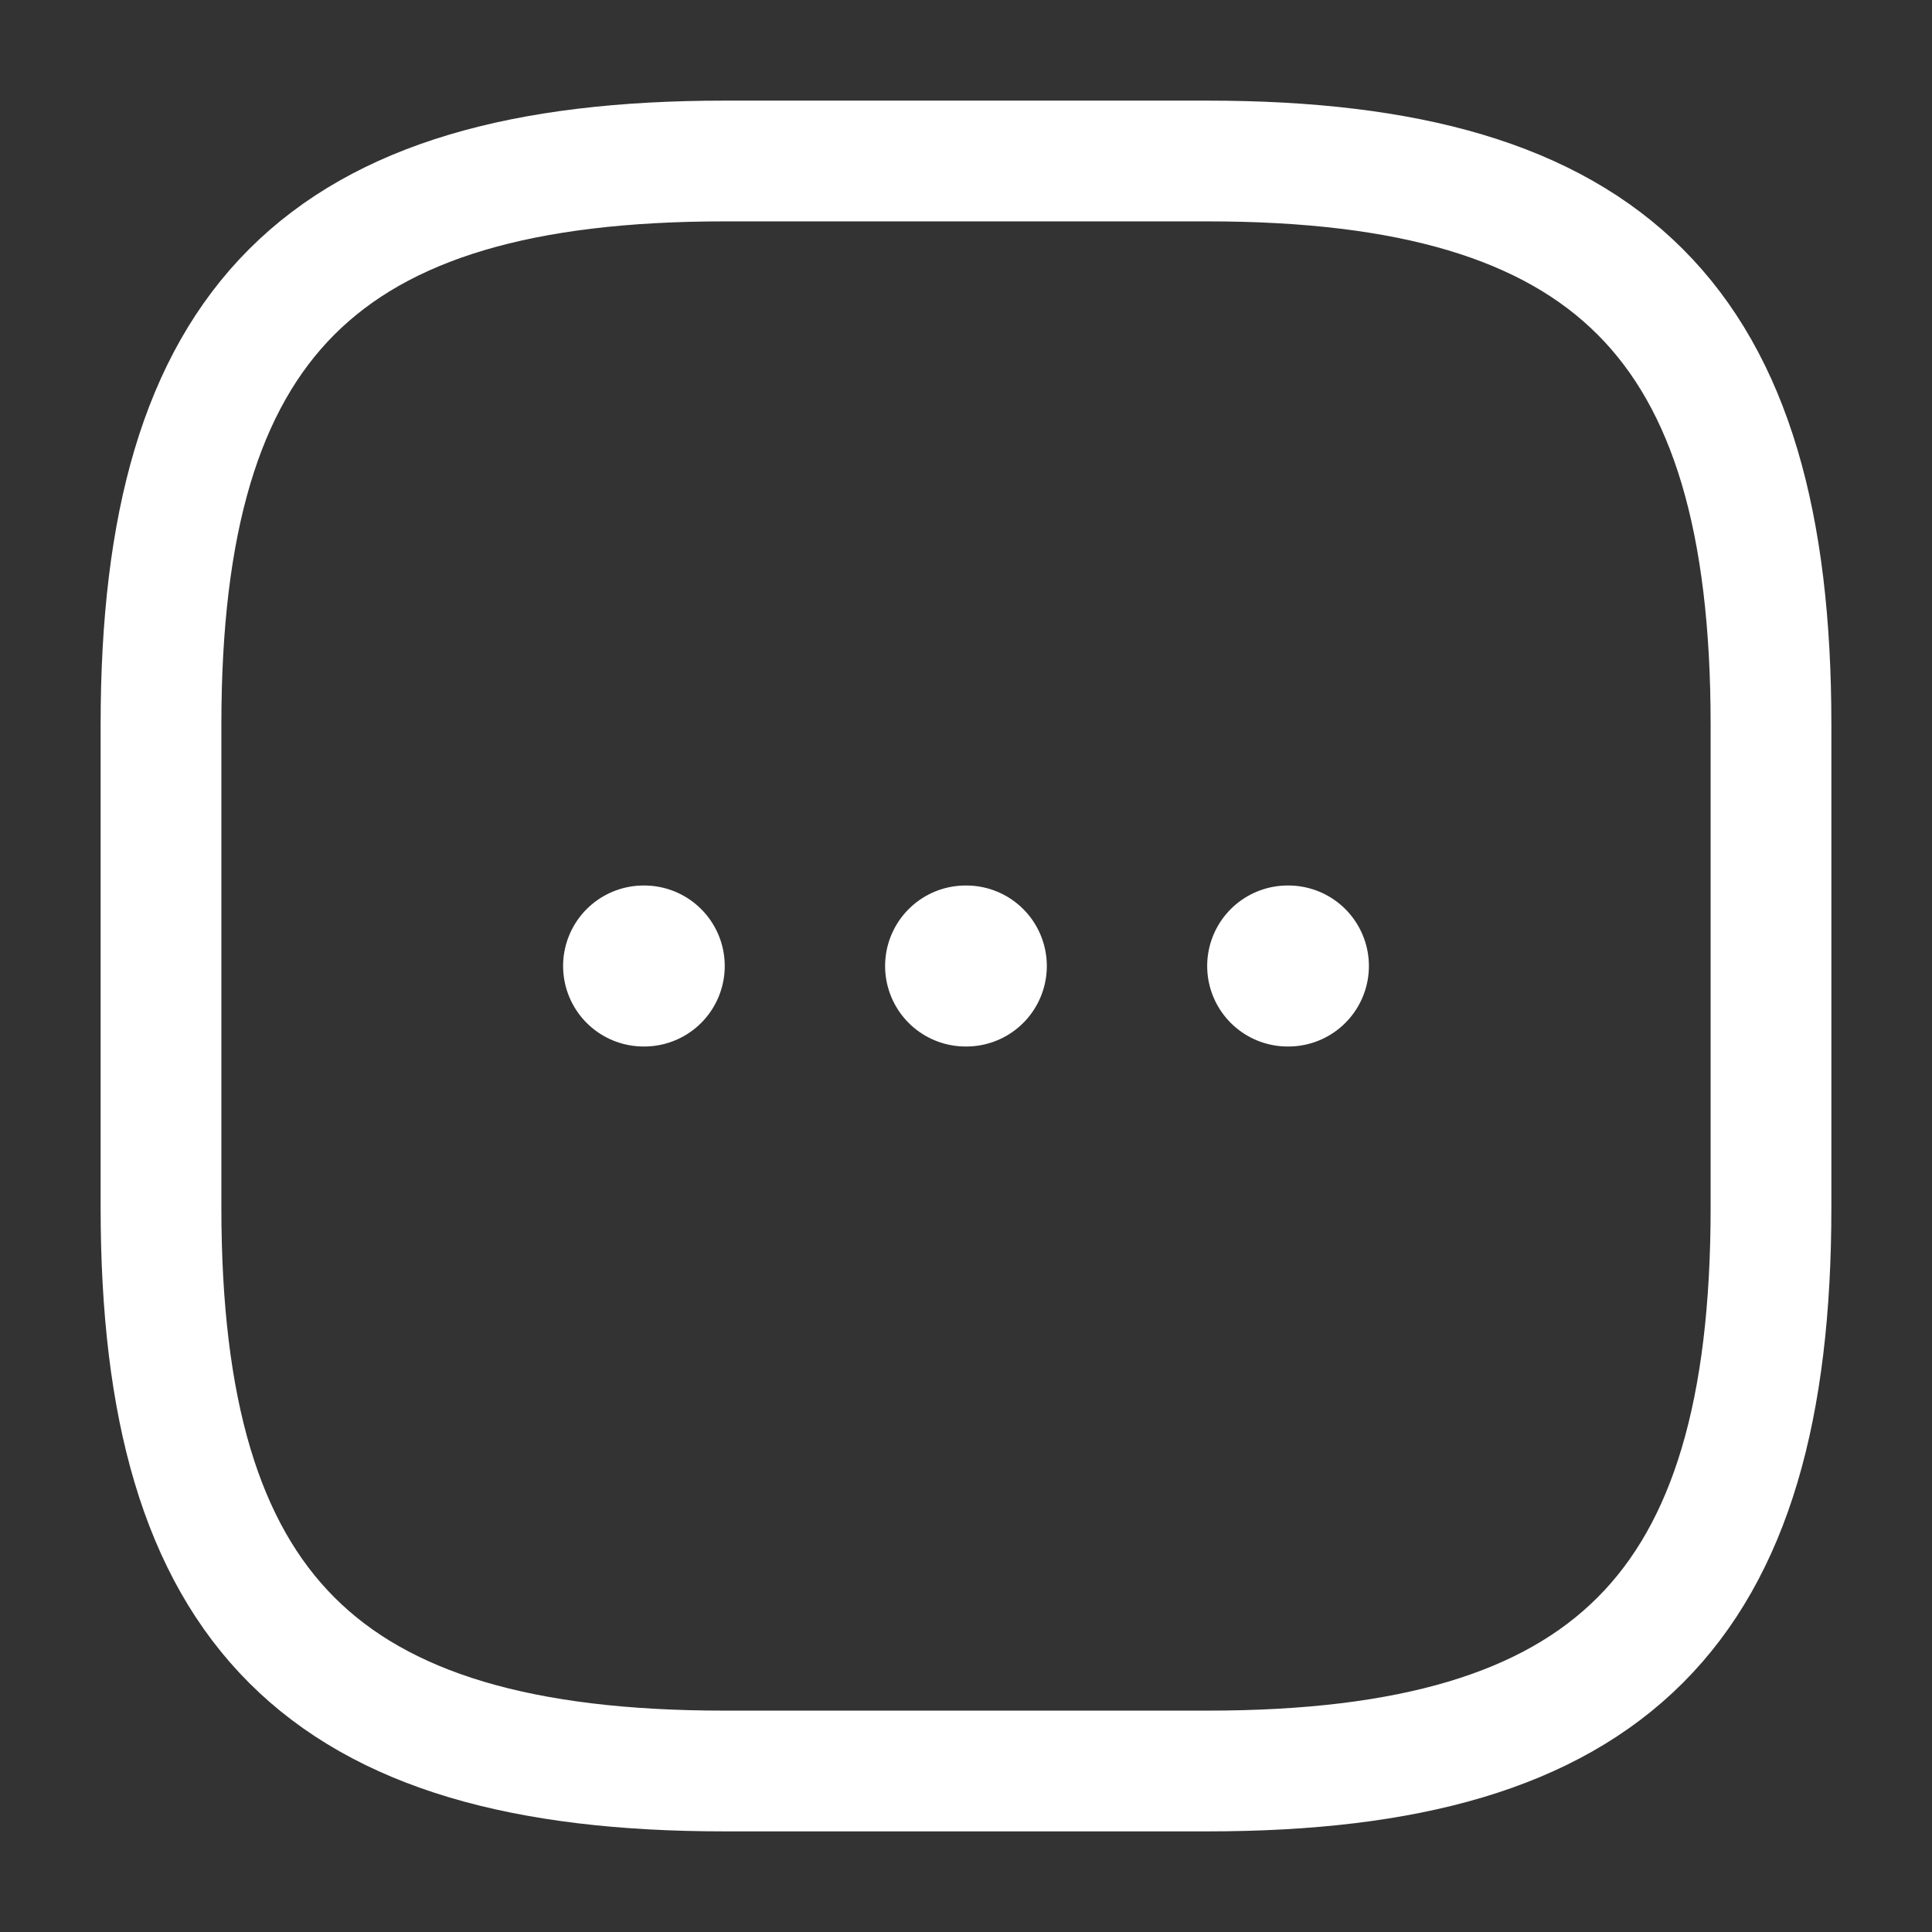 <svg width="24" height="24" viewBox="0 0 24 24" fill="none" xmlns="http://www.w3.org/2000/svg">
<rect x="0" y="0" width="24" height="24" fill="#333333" stroke="none"/>
<path d="M9 22H15C20 22 22 20 22 15V9C22 4 20 2 15 2H9C4 2 2 4 2 9V15C2 20 4 22 9 22Z" stroke="white" stroke-width="1.5" stroke-linecap="round" stroke-linejoin="round"/>
<path d="M15.996 12H16.005" stroke="white" stroke-width="2" stroke-linecap="round" stroke-linejoin="round"/>
<path d="M11.995 12H12.004" stroke="white" stroke-width="2" stroke-linecap="round" stroke-linejoin="round"/>
<path d="M7.995 12H8.003" stroke="white" stroke-width="2" stroke-linecap="round" stroke-linejoin="round"/>
</svg>
